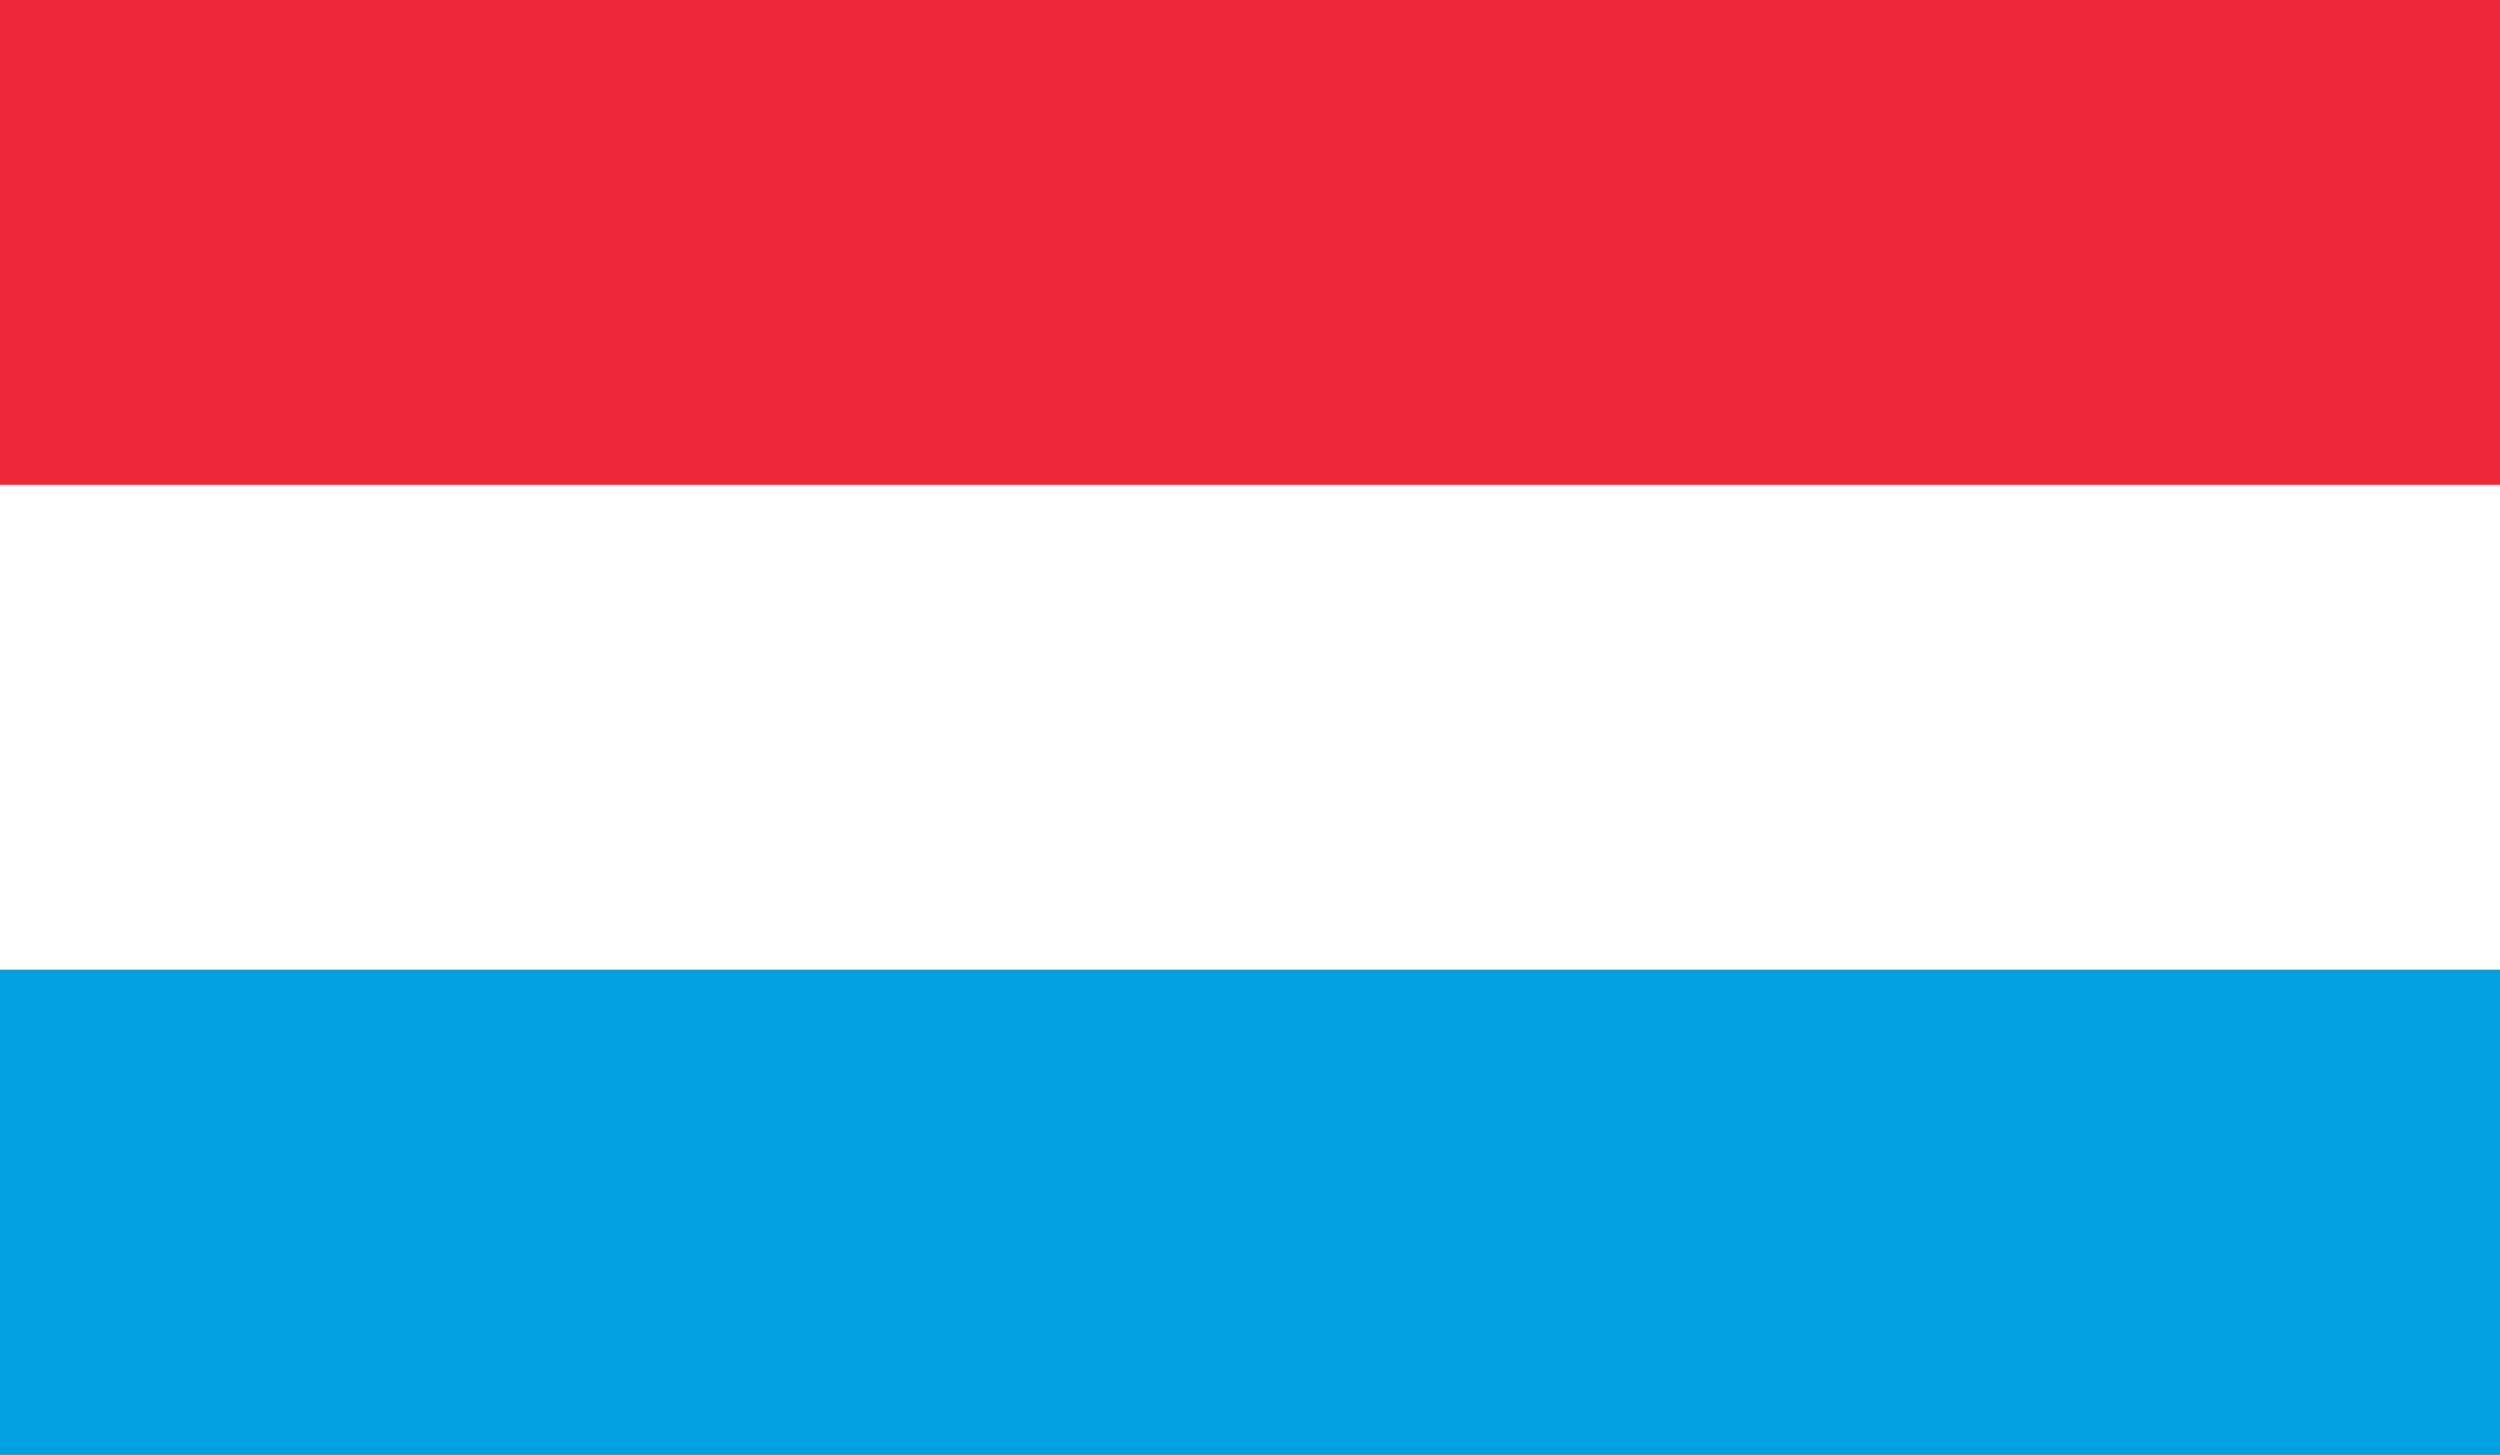 <svg id="Layer_1" data-name="Layer 1" xmlns="http://www.w3.org/2000/svg" viewBox="0 0 220 128"><rect x="0" y="0" width="220" height="128" fill="#333333" stroke="none"/><defs><style>.cls-1{fill:#00a1de;}.cls-2{fill:#ed2939;}.cls-3{fill:#fff;}</style></defs><title>Flag_rect_Luxembourg</title><rect class="cls-1" y="64" width="220" height="64"/><rect class="cls-2" width="220" height="64"/><rect class="cls-3" y="42.66" width="220" height="42.67"/></svg>